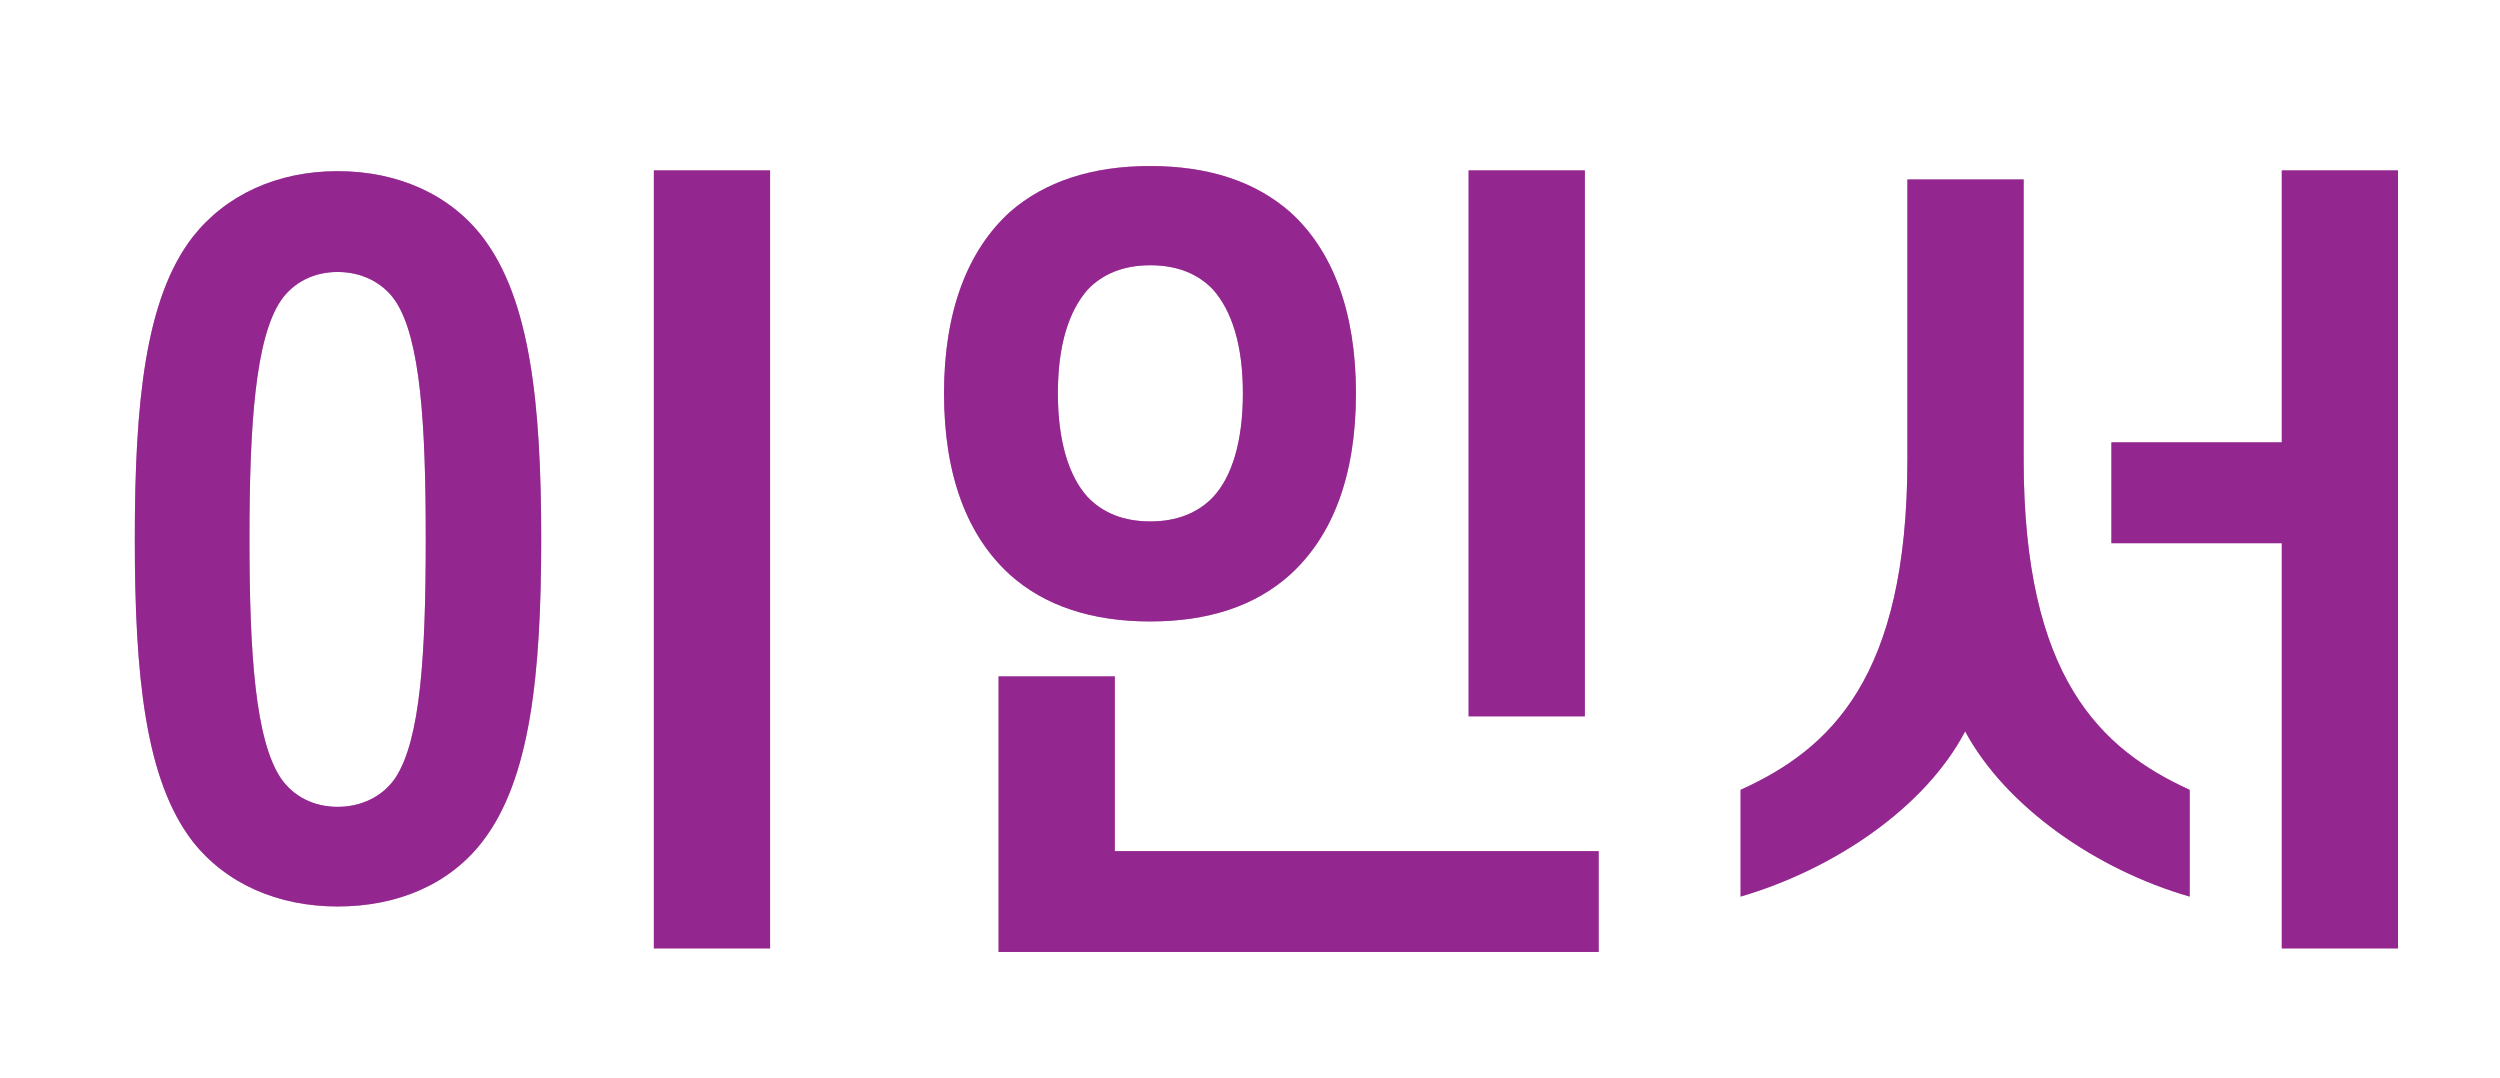 <?xml version="1.0" encoding="utf-8"?>
<!-- Generator: Adobe Illustrator 25.0.1, SVG Export Plug-In . SVG Version: 6.00 Build 0)  -->
<svg version="1.1" xmlns="http://www.w3.org/2000/svg" xmlns:xlink="http://www.w3.org/1999/xlink" x="0px" y="0px"
	 viewBox="0 0 63.24 27.26" style="enable-background:new 0 0 63.24 27.26;" xml:space="preserve">
<style type="text/css">
	.st0{opacity:0.5;}
	.st1{fill:#93278F;}
</style>
<g class="st0">
	<g id="Layer_1">
		<g>
			<path class="st1" d="M13.69,13.63c0,3.45-0.28,6.09-1.48,7.65c-0.82,1.07-2.12,1.65-3.67,1.65c-1.52,0-2.83-0.58-3.67-1.65
				c-1.2-1.56-1.46-4.2-1.46-7.65c0-3.43,0.26-6.07,1.46-7.63c0.84-1.07,2.14-1.67,3.67-1.67c1.54,0,2.85,0.6,3.67,1.67
				C13.41,7.57,13.69,10.2,13.69,13.63z M6.31,13.63c0,2.92,0.15,5.08,0.79,6.05c0.32,0.47,0.84,0.73,1.44,0.73
				c0.6,0,1.14-0.26,1.46-0.73c0.64-0.97,0.77-3.13,0.77-6.05c0-2.89-0.13-5.06-0.77-6.02C9.68,7.14,9.14,6.88,8.54,6.88
				c-0.6,0-1.12,0.26-1.44,0.73C6.46,8.57,6.31,10.74,6.31,13.63z M19.48,23.99h-2.94V4.31h2.94V23.99z"/>
			<path class="st1" d="M23.88,9.95c0-2.08,0.6-3.62,1.67-4.59c0.88-0.77,2.08-1.16,3.54-1.16c1.48,0,2.66,0.39,3.54,1.16
				c1.07,0.96,1.67,2.51,1.67,4.59c0,2.1-0.6,3.62-1.67,4.59c-0.88,0.79-2.06,1.18-3.54,1.18c-1.46,0-2.66-0.39-3.54-1.18
				C24.48,13.57,23.88,12.05,23.88,9.95z M25.26,24.08v-6.97h2.94v4.42h12.24v2.55H25.26z M26.76,9.95c0,1.22,0.28,2.1,0.75,2.62
				c0.39,0.41,0.92,0.62,1.59,0.62c0.66,0,1.2-0.21,1.59-0.62c0.47-0.51,0.75-1.39,0.75-2.62s-0.28-2.08-0.75-2.62
				c-0.39-0.41-0.92-0.62-1.59-0.62c-0.67,0-1.2,0.21-1.59,0.62C27.04,7.87,26.76,8.72,26.76,9.95z M37.15,18.11V4.31h2.94v13.81
				H37.15z"/>
			<path class="st1" d="M49.71,18.5c-1.01,1.93-3.32,3.49-5.68,4.18v-2.7c2.27-1.03,4.22-2.83,4.22-8.36V4.54h2.94v7.08
				c0,5.53,1.95,7.33,4.2,8.36v2.7C53.03,22,50.74,20.41,49.71,18.5z M60.66,23.99h-2.94V13.74h-4.31v-2.55h4.31V4.31h2.94V23.99z"
				/>
		</g>
	</g>
</g>
<g>
	<g>
		<path class="st1" d="M13.69,13.63c0,3.45-0.28,6.09-1.48,7.65c-0.82,1.07-2.12,1.65-3.67,1.65c-1.52,0-2.83-0.58-3.67-1.65
			c-1.2-1.56-1.46-4.2-1.46-7.65c0-3.43,0.26-6.07,1.46-7.63c0.84-1.07,2.14-1.67,3.67-1.67c1.54,0,2.85,0.6,3.67,1.67
			C13.41,7.57,13.69,10.2,13.69,13.63z M6.31,13.63c0,2.92,0.15,5.08,0.79,6.05c0.32,0.47,0.84,0.73,1.44,0.73
			c0.6,0,1.14-0.26,1.46-0.73c0.64-0.97,0.77-3.13,0.77-6.05c0-2.89-0.13-5.06-0.77-6.02C9.68,7.14,9.14,6.88,8.54,6.88
			c-0.6,0-1.12,0.26-1.44,0.73C6.46,8.57,6.31,10.74,6.31,13.63z M19.48,23.99h-2.94V4.31h2.94V23.99z"/>
		<path class="st1" d="M23.88,9.95c0-2.08,0.6-3.62,1.67-4.59c0.88-0.77,2.08-1.16,3.54-1.16c1.48,0,2.66,0.39,3.54,1.16
			c1.07,0.96,1.67,2.51,1.67,4.59c0,2.1-0.6,3.62-1.67,4.59c-0.88,0.79-2.06,1.18-3.54,1.18c-1.46,0-2.66-0.39-3.54-1.18
			C24.48,13.57,23.88,12.05,23.88,9.95z M25.26,24.08v-6.97h2.94v4.42h12.24v2.55H25.26z M26.76,9.95c0,1.22,0.28,2.1,0.75,2.62
			c0.39,0.41,0.92,0.62,1.59,0.62c0.66,0,1.2-0.21,1.59-0.62c0.47-0.51,0.75-1.39,0.75-2.62s-0.28-2.08-0.75-2.62
			c-0.39-0.41-0.92-0.62-1.59-0.62c-0.67,0-1.2,0.21-1.59,0.62C27.04,7.87,26.76,8.72,26.76,9.95z M37.15,18.11V4.31h2.94v13.81
			H37.15z"/>
		<path class="st1" d="M49.71,18.5c-1.01,1.93-3.32,3.49-5.68,4.18v-2.7c2.27-1.03,4.22-2.83,4.22-8.36V4.54h2.94v7.08
			c0,5.53,1.95,7.33,4.2,8.36v2.7C53.03,22,50.74,20.41,49.71,18.5z M60.66,23.99h-2.94V13.74h-4.31v-2.55h4.31V4.31h2.94V23.99z"/>
	</g>
</g>
</svg>
